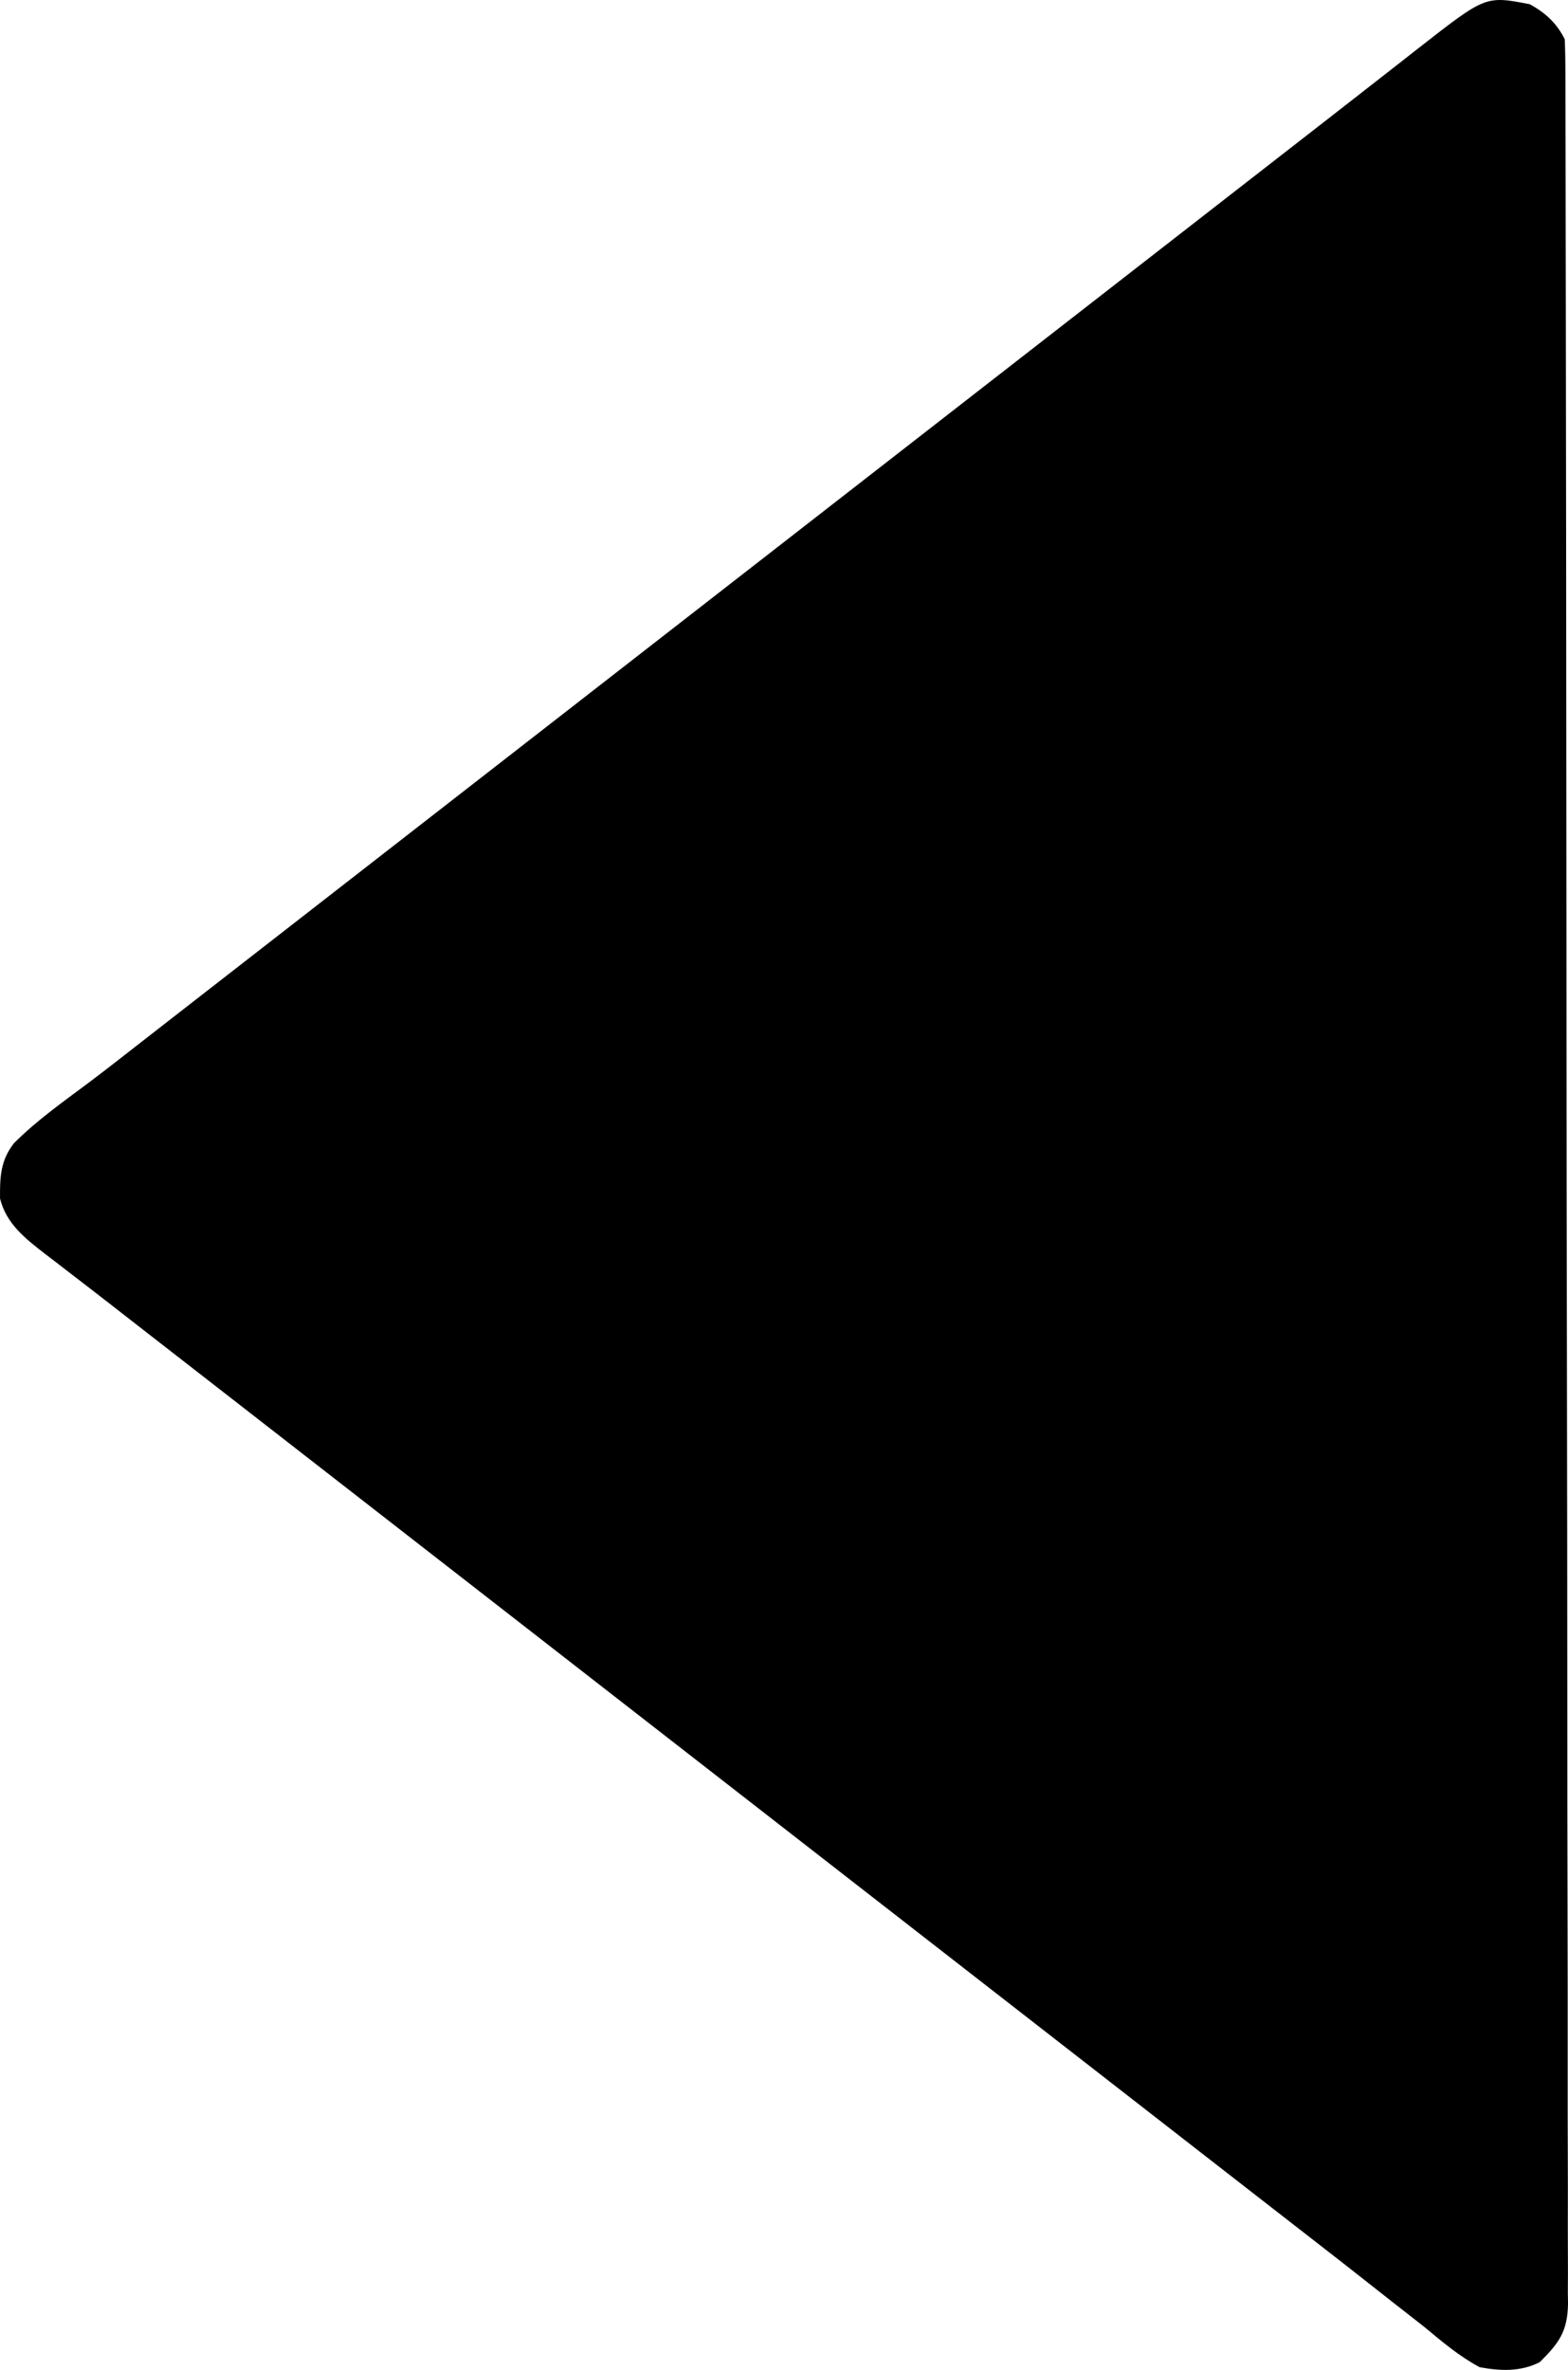 <svg xmlns="http://www.w3.org/2000/svg" version="1.1" viewBox="99.39 19.16 313.26 473.38">
<path d="M0 0 C3.116 1.699 5.389 3.778 7 7 C7.101 9.47 7.141 11.912 7.137 14.382 C7.14 15.156 7.142 15.93 7.145 16.727 C7.153 19.347 7.153 21.967 7.154 24.588 C7.158 26.474 7.162 28.361 7.167 30.247 C7.179 35.453 7.185 40.659 7.189 45.865 C7.195 51.471 7.207 57.077 7.218 62.683 C7.242 76.232 7.257 89.782 7.27 103.331 C7.273 107.155 7.277 110.98 7.281 114.805 C7.307 138.537 7.329 162.269 7.341 186.001 C7.344 191.5 7.347 197 7.35 202.5 C7.35 203.183 7.351 203.867 7.351 204.571 C7.363 226.729 7.394 248.888 7.436 271.046 C7.48 294.464 7.506 317.882 7.511 341.3 C7.515 354.069 7.526 366.838 7.559 379.607 C7.587 390.479 7.598 401.351 7.587 412.224 C7.582 417.774 7.585 423.324 7.609 428.874 C7.632 433.952 7.631 439.029 7.612 444.107 C7.609 445.947 7.615 447.787 7.63 449.627 C7.649 452.123 7.637 454.618 7.618 457.115 C7.631 457.833 7.644 458.551 7.657 459.292 C7.561 464.902 5.829 467.196 2 471 C-1.871 472.936 -5.806 472.775 -10 472 C-14.066 469.824 -17.462 466.94 -21 464 C-22.055 463.166 -23.114 462.337 -24.176 461.512 C-26.507 459.699 -28.829 457.876 -31.145 456.043 C-35.328 452.735 -39.538 449.46 -43.75 446.188 C-44.507 445.599 -45.265 445.01 -46.045 444.404 C-47.592 443.202 -49.139 442 -50.686 440.798 C-54.458 437.867 -58.229 434.933 -62 432 C-63.5 430.833 -65 429.667 -66.5 428.5 C-161 355 -161 355 -255.5 281.5 C-256.243 280.922 -256.986 280.345 -257.751 279.749 C-259.248 278.585 -260.745 277.421 -262.241 276.257 C-266.812 272.701 -271.384 269.148 -275.957 265.595 C-278.209 263.844 -280.46 262.09 -282.711 260.336 C-285.499 258.163 -288.296 256.003 -291.102 253.852 C-292.359 252.88 -293.617 251.909 -294.875 250.938 C-295.44 250.509 -296.005 250.08 -296.587 249.638 C-300.552 246.562 -304.357 243.599 -305.602 238.57 C-305.643 234.284 -305.522 230.955 -302.812 227.5 C-298.303 222.99 -293.054 219.278 -287.953 215.47 C-284.372 212.774 -280.846 210.008 -277.312 207.25 C-275.767 206.047 -274.221 204.844 -272.676 203.641 C-271.515 202.737 -271.515 202.737 -270.331 201.814 C-266.555 198.875 -262.777 195.938 -259 193 C-257.5 191.833 -256 190.667 -254.5 189.5 C-185.5 135.833 -116.5 82.167 -47.5 28.5 C-46.757 27.922 -46.013 27.343 -45.247 26.748 C-43.757 25.589 -42.267 24.43 -40.776 23.272 C-36.872 20.237 -32.972 17.197 -29.078 14.148 C-28.27 13.517 -27.462 12.885 -26.629 12.234 C-25.088 11.03 -23.549 9.825 -22.012 8.617 C-8.802 -1.698 -8.802 -1.698 0 0 Z " fill="#000000" transform="translate(405,20)"/>
</svg>